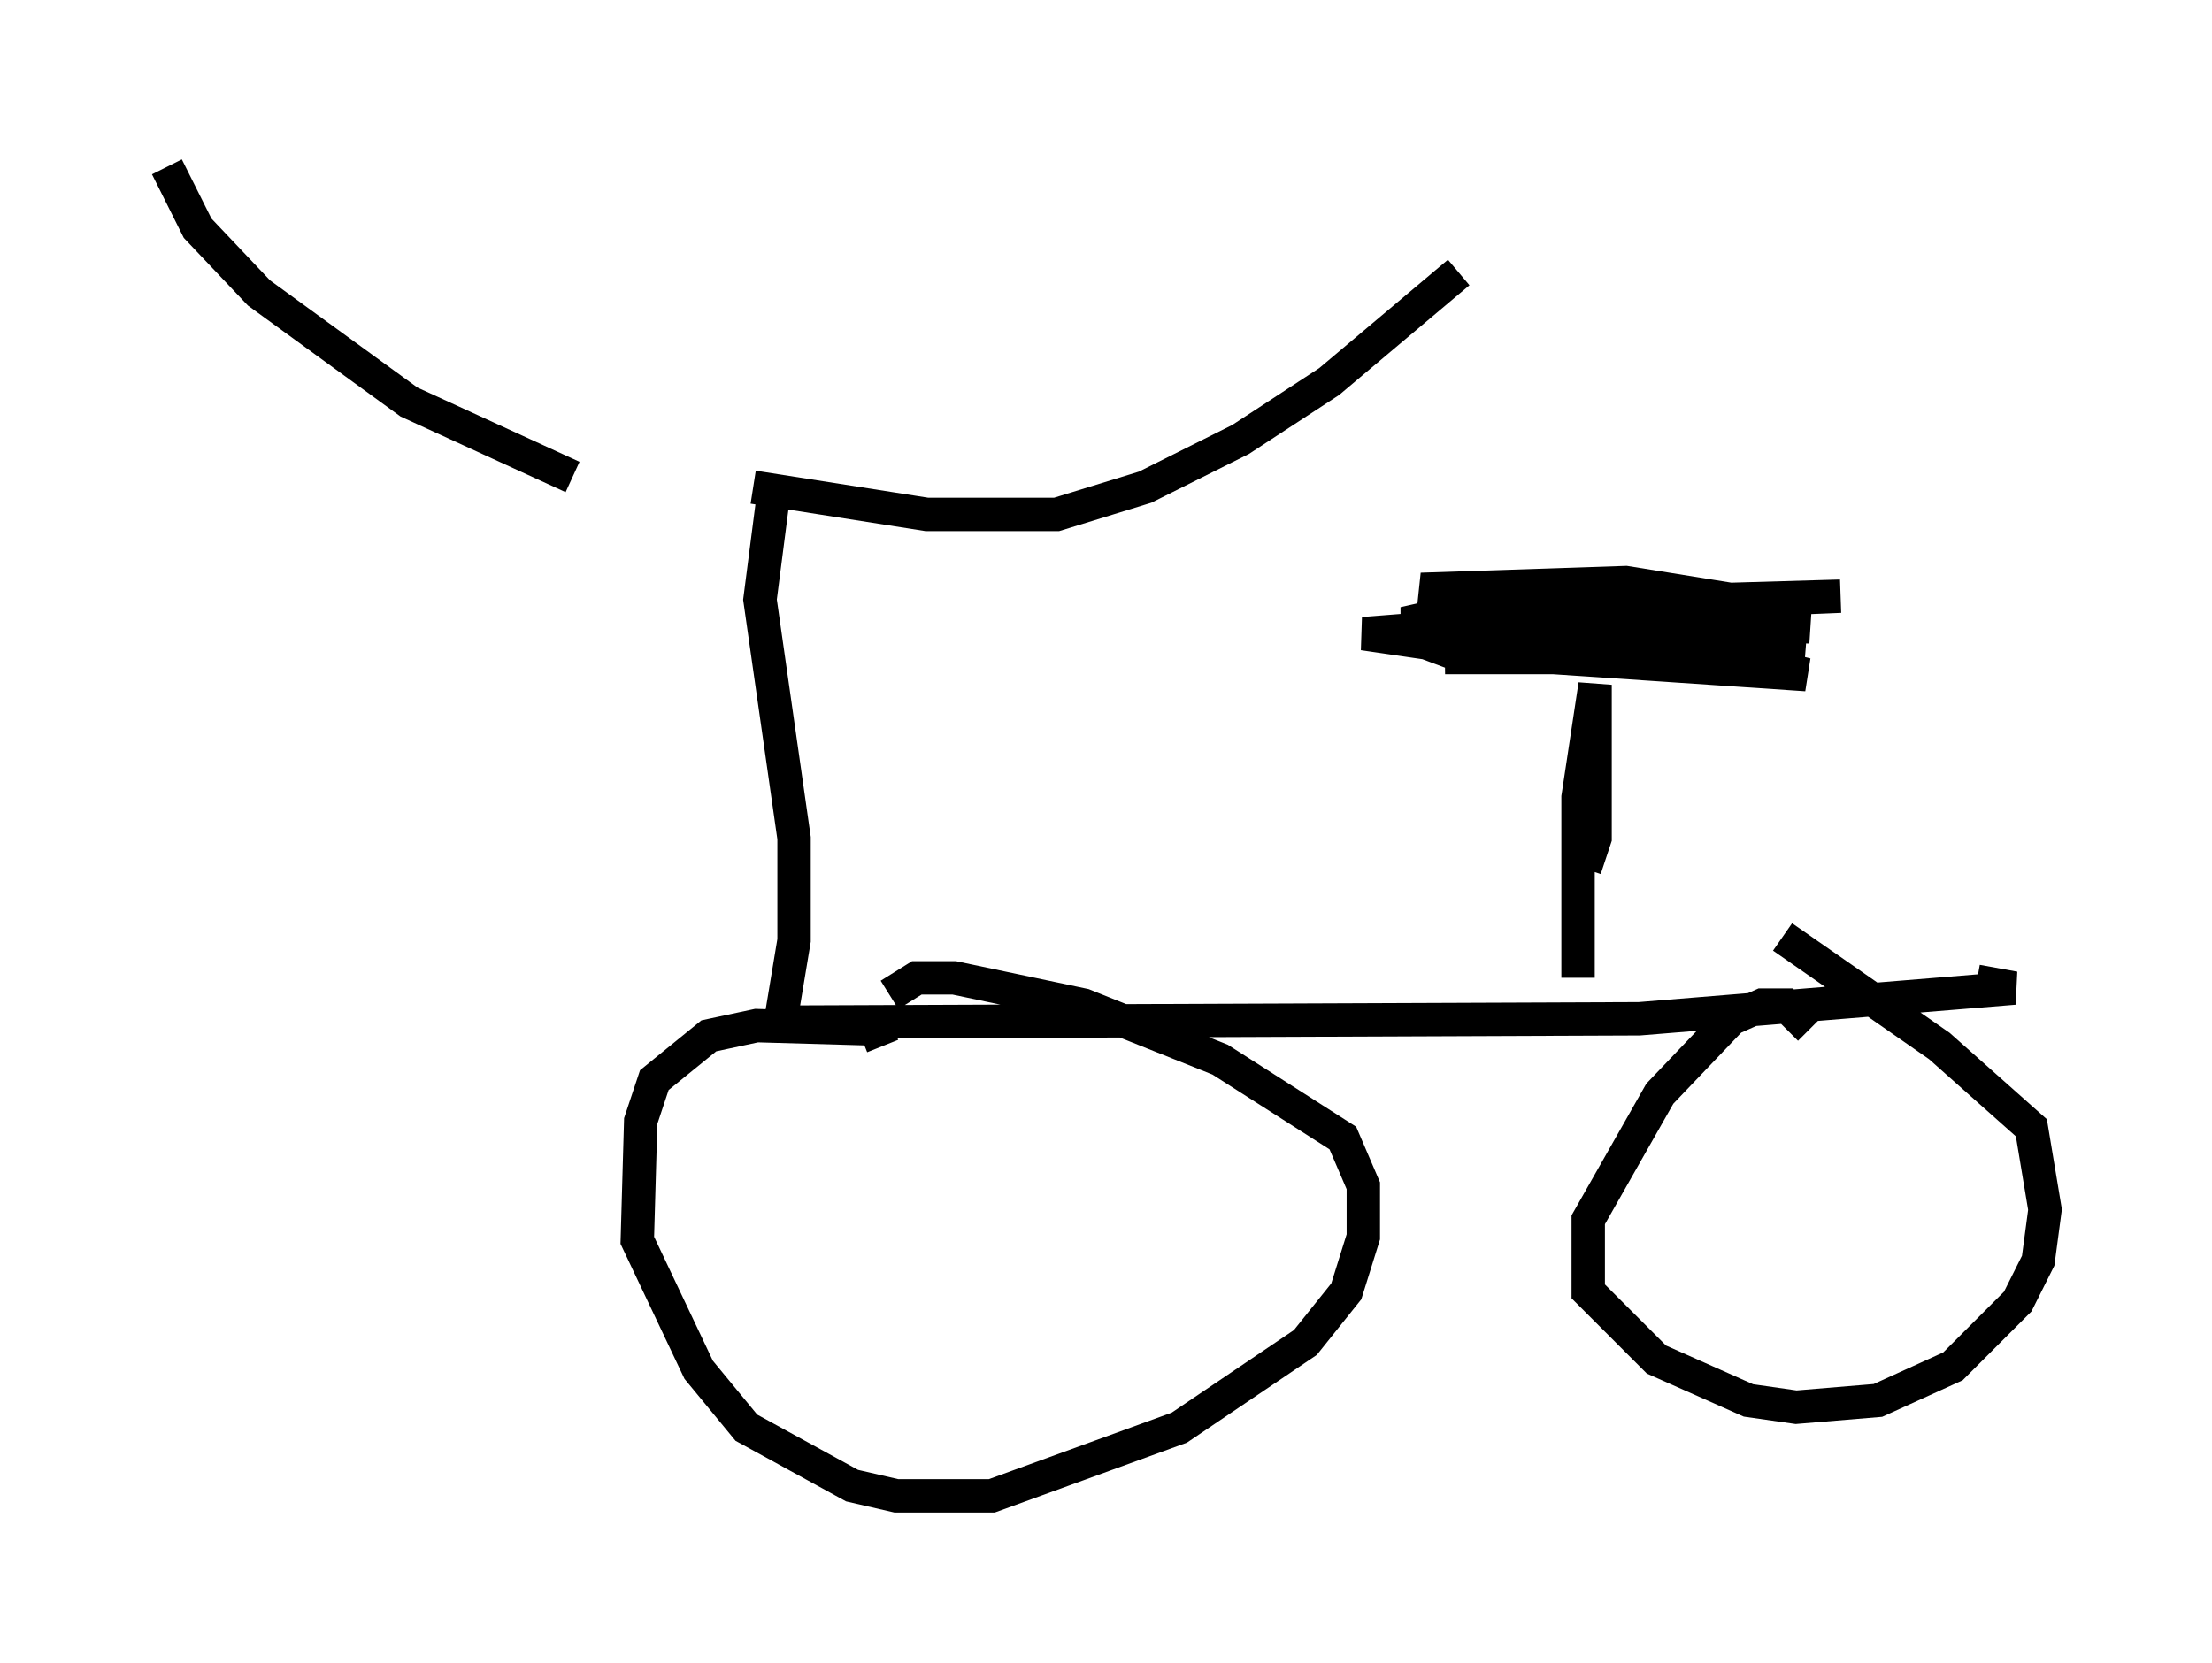 <?xml version="1.0" encoding="utf-8" ?>
<svg baseProfile="full" height="49.813" version="1.1" width="66.249" xmlns="http://www.w3.org/2000/svg" xmlns:ev="http://www.w3.org/2001/xml-events" xmlns:xlink="http://www.w3.org/1999/xlink"><defs /><rect fill="white" height="49.813" width="66.249" x="0" y="0" /><path d="M21.64, 14.902 m-4.492, -0.613 l-4.9, -2.246 -4.492, -3.267 l-1.838, -1.94 -0.919, -1.838 m17.559, 9.596 l5.206, 0.817 3.879, 0.0 l2.654, -0.817 2.858, -1.429 l2.654, -1.735 3.879, -3.267 m-20.519, 6.635 l-0.408, 3.165 1.021, 7.146 l0.0, 3.063 -0.408, 2.45 l25.725, -0.102 11.229, -0.919 l-1.123, -0.204 m-32.769, 1.94 l-0.204, -0.51 -3.573, -0.102 l-1.429, 0.306 -1.633, 1.327 l-0.408, 1.225 -0.102, 3.573 l1.838, 3.879 1.429, 1.735 l3.165, 1.735 1.327, 0.306 l2.858, 0.0 5.615, -2.042 l3.777, -2.552 1.225, -1.531 l0.51, -1.633 0.0, -1.531 l-0.613, -1.429 -3.675, -2.348 l-4.083, -1.633 -3.879, -0.817 l-1.123, 0.0 -0.817, 0.51 m27.563, 1.021 l-0.715, -0.715 -0.715, 0.0 l-0.919, 0.408 -2.144, 2.246 l-2.144, 3.777 0.0, 2.144 l2.042, 2.042 2.756, 1.225 l1.429, 0.204 2.45, -0.204 l2.246, -1.021 1.94, -1.94 l0.613, -1.225 0.204, -1.531 l-0.408, -2.45 -2.756, -2.45 l-4.696, -3.267 m-5.921, -2.042 l0.306, -0.919 0.0, -4.594 l-0.51, 3.369 0.0, 5.41 m3.879, -11.127 l-10.311, 0.817 4.185, 0.613 l9.086, 0.613 -2.858, -0.715 l-7.963, 0.204 7.248, 0.0 l3.471, -0.306 -4.083, -1.021 l-3.573, 0.0 -1.531, 0.204 l-1.735, 0.817 0.817, 0.306 l4.185, 0.0 4.696, -0.817 l-0.817, -0.51 -1.633, -0.306 l-6.023, 0.102 -2.246, 0.51 l0.919, 0.204 10.106, -0.51 l-3.471, 0.0 -6.125, 1.021 l4.9, -0.715 3.981, -0.102 l-0.51, -0.613 -3.165, -0.51 l-6.125, 0.204 2.042, 0.51 l10.515, -0.306 -7.452, 0.306 l-3.165, 0.0 0.613, -0.306 l9.086, 0.919 -3.369, -0.102 l-2.45, 0.51 " fill="none" stroke="black" stroke-width="1" /></svg>